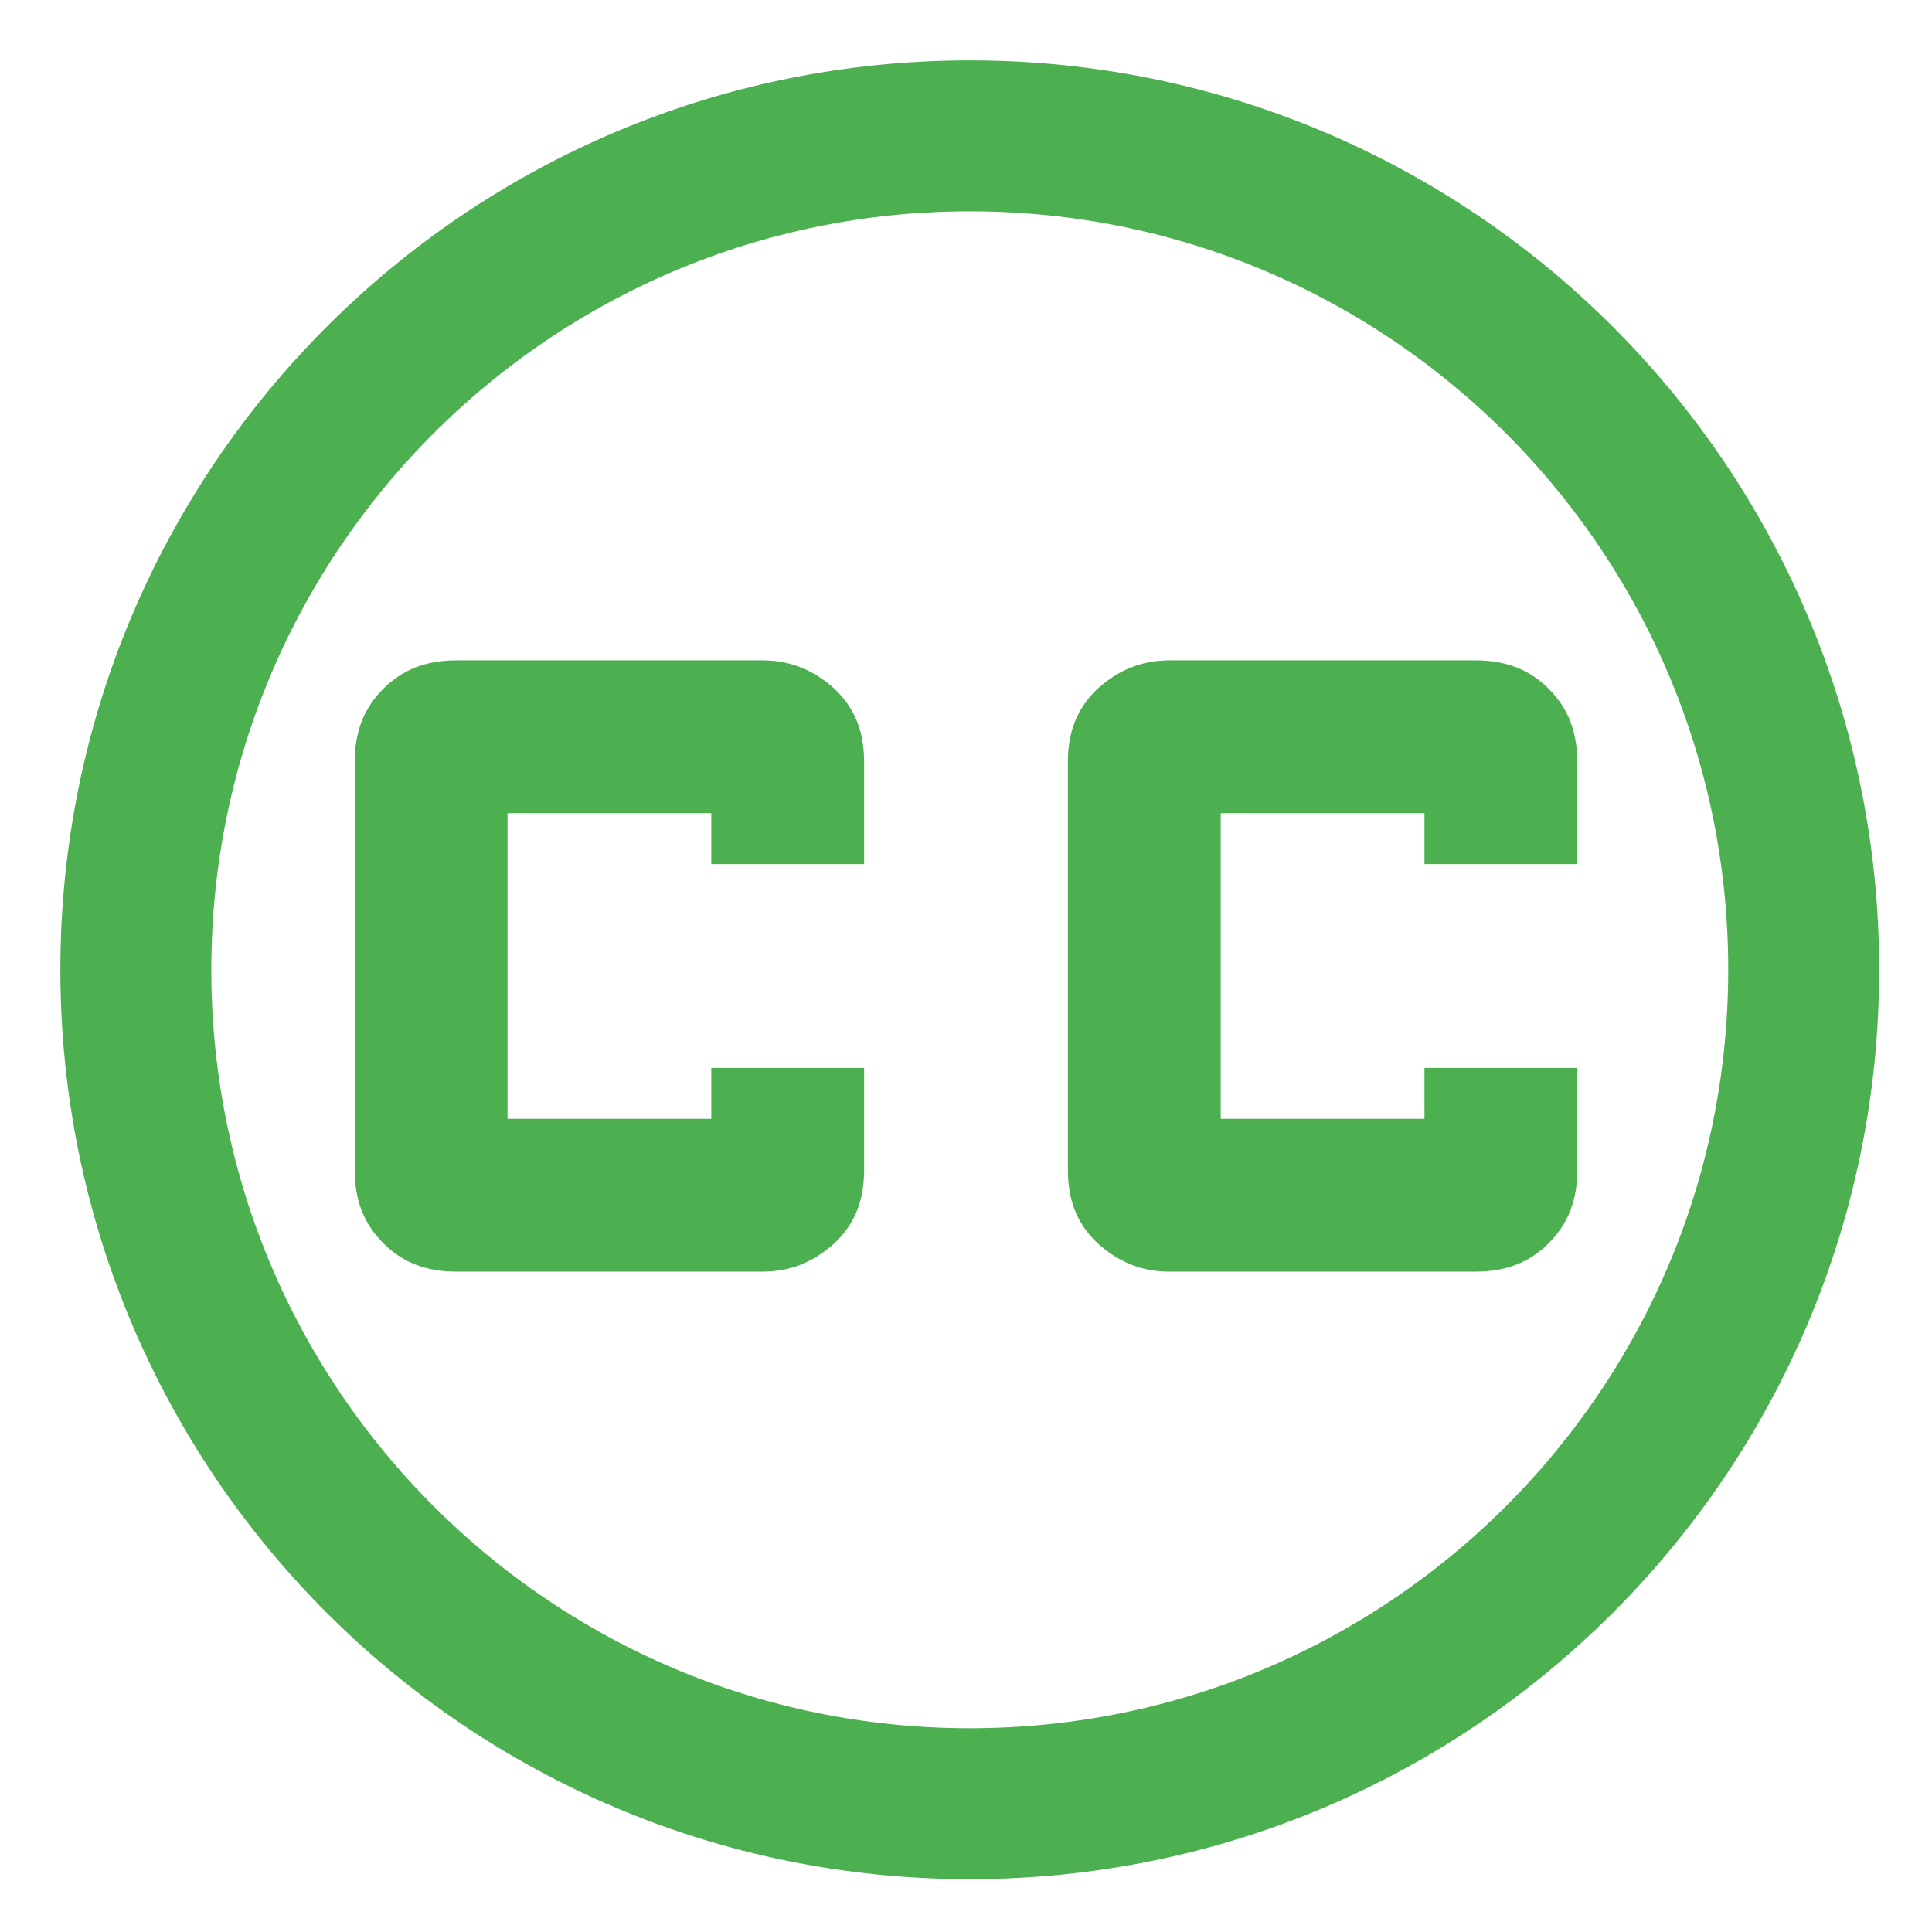 <?xml version="1.0" encoding="utf-8"?>
<svg width="512" height="512" xmlns:xlink="http://www.w3.org/1999/xlink" xmlns="http://www.w3.org/2000/svg">
  <rect width="100%" height="100%" fill="#333333" stroke="none"/>
  <defs>
    <clipPath id="c">
      <use xlink:href="#a" clip-rule="evenodd"/>
    </clipPath>
    <clipPath id="d">
      <use xlink:href="#b"/>
    </clipPath>
    <path d="M0 241C0 107.899 107.899 0 241 0s241 107.899 241 241-107.899 241-241 241S0 374.101 0 241z" id="b"/>
    <path id="a" d="M0 0h512v512H0z"/>
  </defs>
  <g clip-path="url(#c)">
    <use xlink:href="#a" fill="#FFF"/>
    <path d="M101.56 182.56c5.13-5.13 11.34-7.56 19.44-7.56h81c7.29 0 13.5 2.43 19.17 7.56 5.4 5.13 7.83 11.34 7.83 19.44v27h-40.5v-13.5h-54v81h54V283H229v27c0 8.1-2.43 14.31-7.83 19.44-5.67 5.13-11.88 7.56-19.17 7.56h-81c-8.1 0-14.31-2.43-19.44-7.56C96.43 324.31 94 318.1 94 310V202c0-8.1 2.43-14.31 7.56-19.44zm189.27 0c5.67-5.13 11.88-7.56 19.17-7.56h81c8.1 0 14.31 2.43 19.44 7.56 5.13 5.13 7.56 11.34 7.56 19.44v27h-40.5v-13.5h-54v81h54V283H418v27c0 8.1-2.43 14.31-7.56 19.44-5.13 5.13-11.34 7.56-19.44 7.56h-81c-7.29 0-13.5-2.43-19.17-7.56-5.4-5.13-7.83-11.34-7.83-19.44V202c0-8.1 2.43-14.31 7.83-19.44z" fill="#4CAF50" fill-rule="evenodd"/>
    <g clip-path="url(#d)" transform="translate(16 16)">
      <use xlink:href="#b" fill="none" stroke="#4CAF50" stroke-width="80"/>
    </g>
  </g>
</svg>